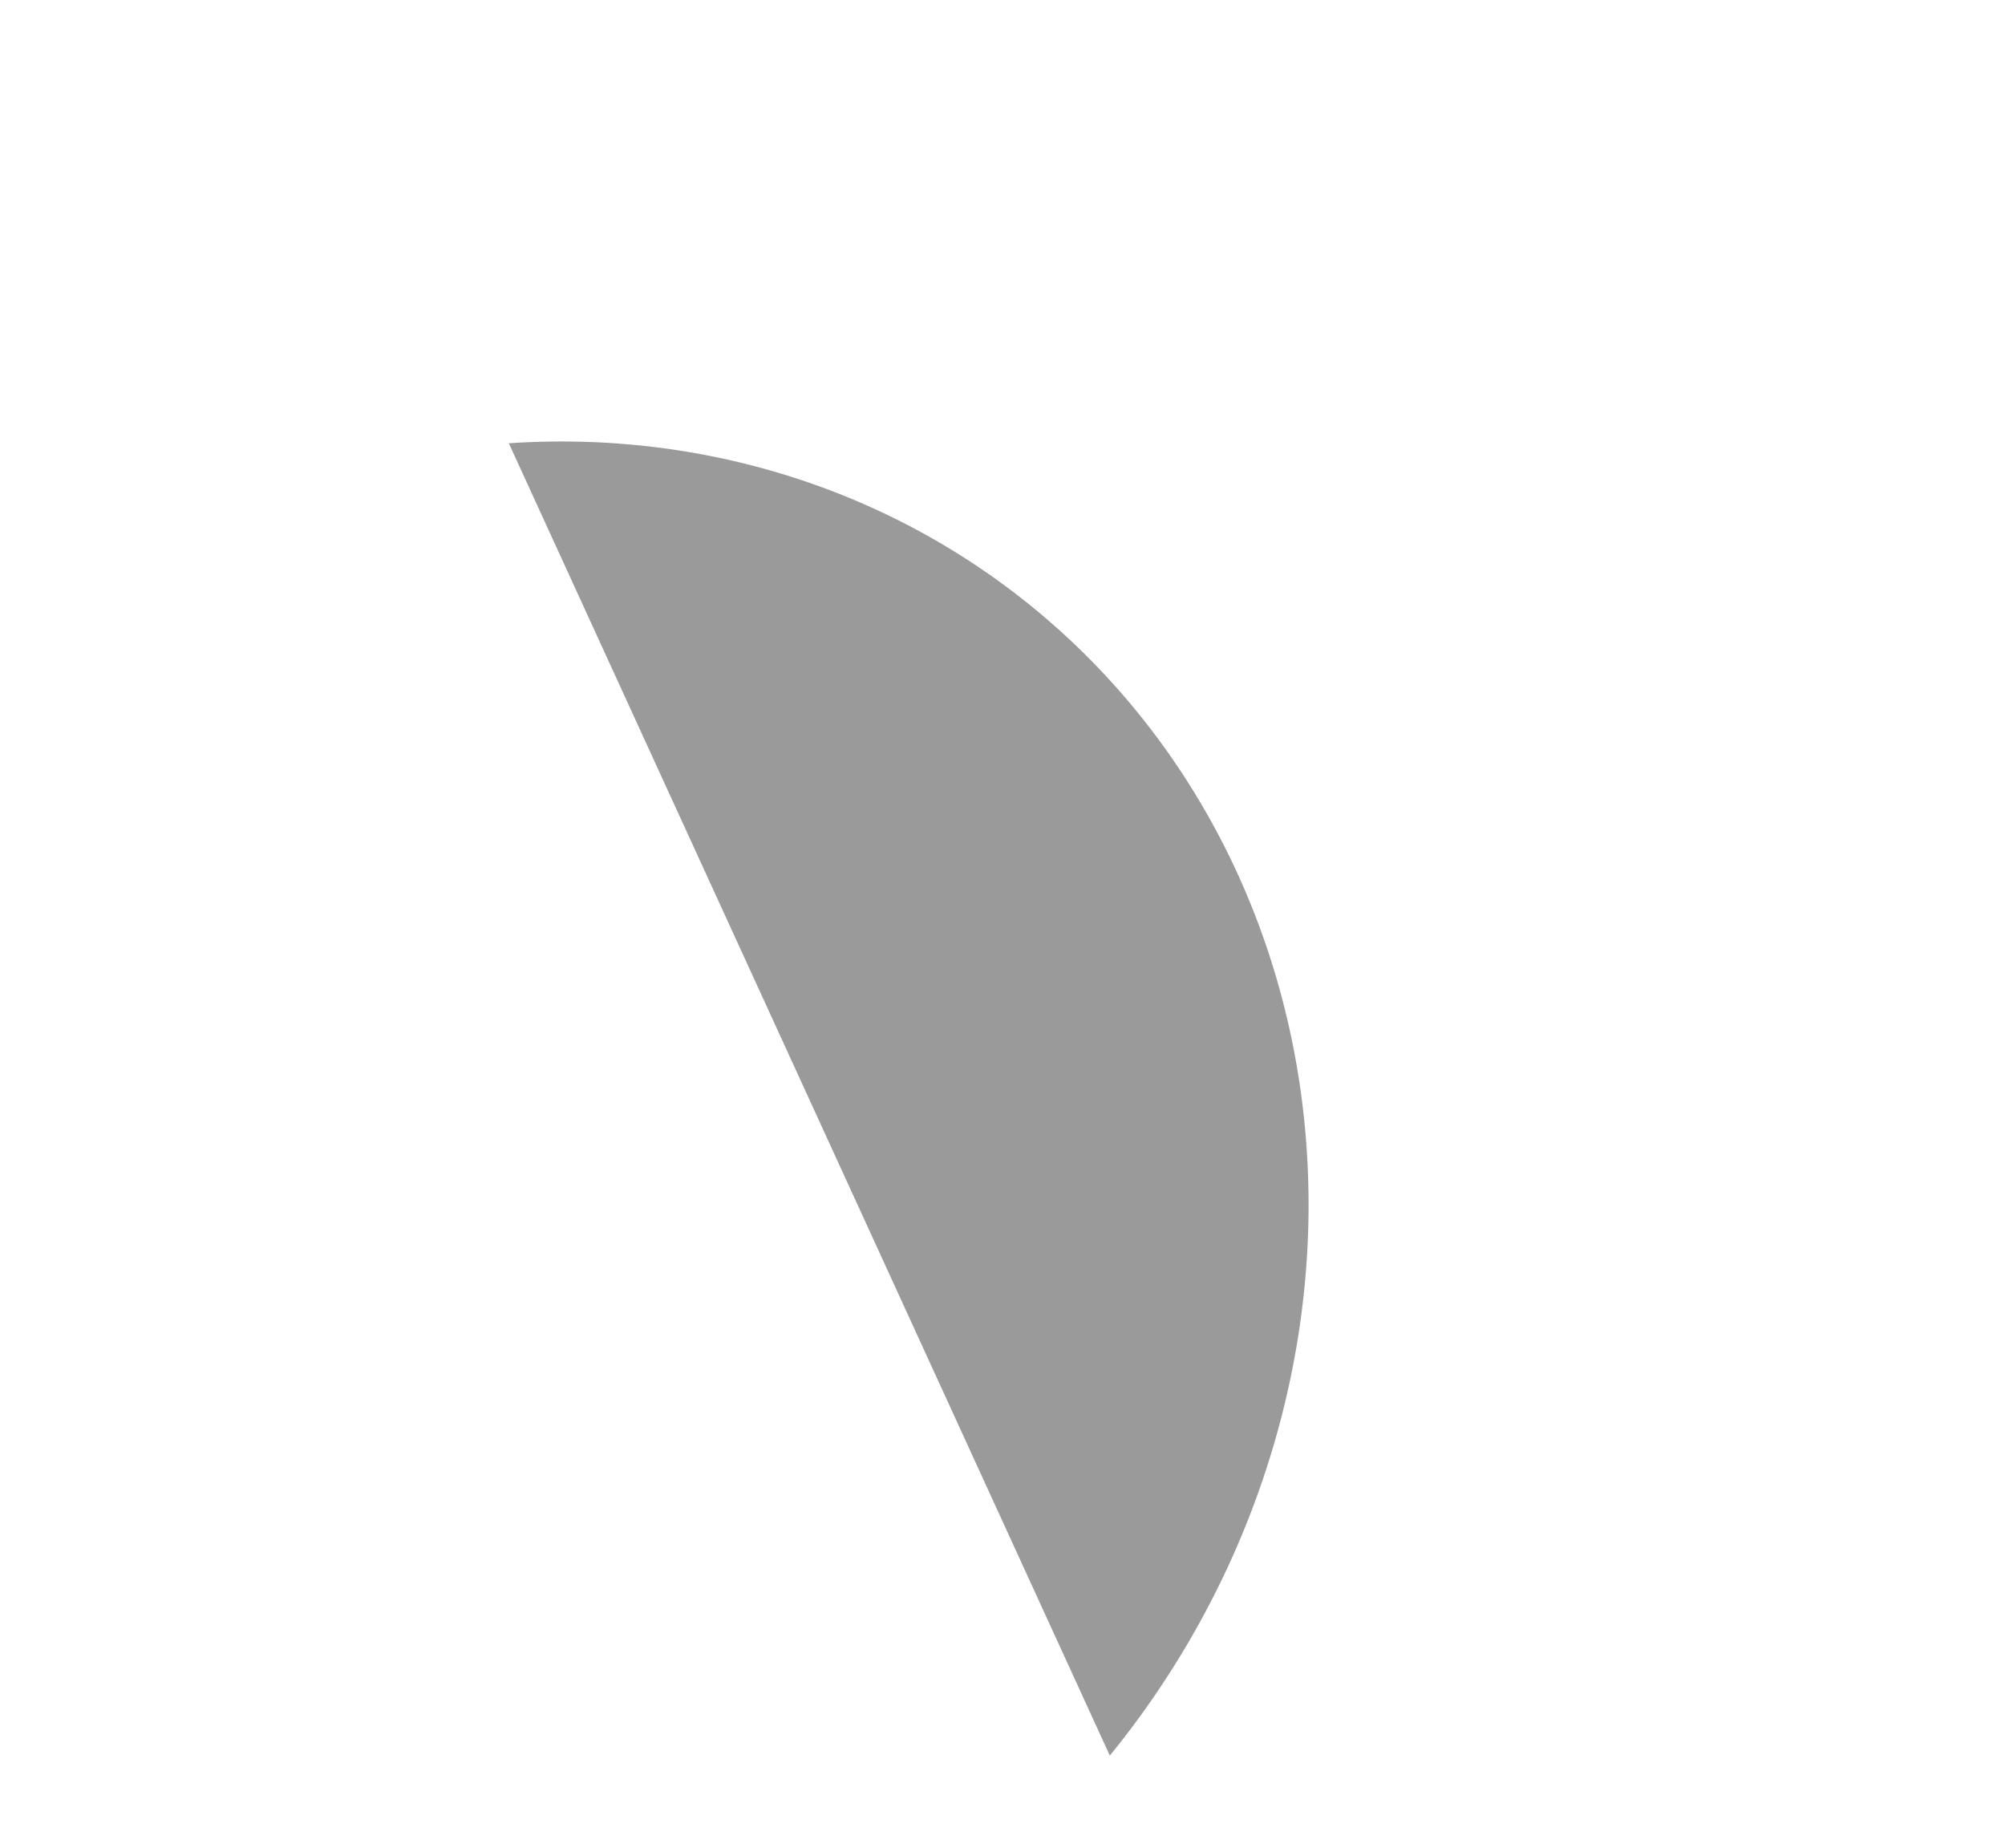 <?xml version="1.0" encoding="UTF-8" standalone="no"?>
<!-- Created with Inkscape (http://www.inkscape.org/) -->

<svg
   xmlns:dc="http://purl.org/dc/elements/1.1/"
   xmlns:cc="http://creativecommons.org/ns#"
   xmlns:rdf="http://www.w3.org/1999/02/22-rdf-syntax-ns#"
   xmlns:svg="http://www.w3.org/2000/svg"
   xmlns="http://www.w3.org/2000/svg"
   xmlns:sodipodi="http://sodipodi.sourceforge.net/DTD/sodipodi-0.dtd"
   xmlns:inkscape="http://www.inkscape.org/namespaces/inkscape"
   version="1.1"
   id="svg2"
   width="716"
   height="660"
   viewBox="0 0 716 660"
   sodipodi:docname="semi_circle.svg"
   inkscape:version="0.92.3 (2405546, 2018-03-11)">
  <defs
     id="defs6" />
  <sodipodi:namedview
     pagecolor="#ffffff"
     bordercolor="#666666"
     borderopacity="1"
     objecttolerance="10"
     gridtolerance="10"
     guidetolerance="10"
     inkscape:pageopacity="0"
     inkscape:pageshadow="2"
     inkscape:window-width="1920"
     inkscape:window-height="1052"
     id="namedview4"
     showgrid="false"
     inkscape:zoom="1.0112812"
     inkscape:cx="293.27141"
     inkscape:cy="390.99339"
     inkscape:window-x="0"
     inkscape:window-y="0"
     inkscape:window-maximized="1"
     inkscape:current-layer="svg2" />
  <path
     style="opacity:0.395;fill:#000000"
     id="path817"
     sodipodi:type="arc"
     sodipodi:cx="257.2706"
     sodipodi:cy="-410.68042"
     sodipodi:rx="298.13666"
     sodipodi:ry="278.35977"
     sodipodi:start="2.4815055"
     sodipodi:end="4.7741504"
     sodipodi:open="true"
     d="M 21.761,-239.994 A 298.137,278.36 0 0 1 -6.312,-540.758 298.137,278.36 0 0 1 275.672,-688.509"
     transform="rotate(125.877)" />
</svg>
